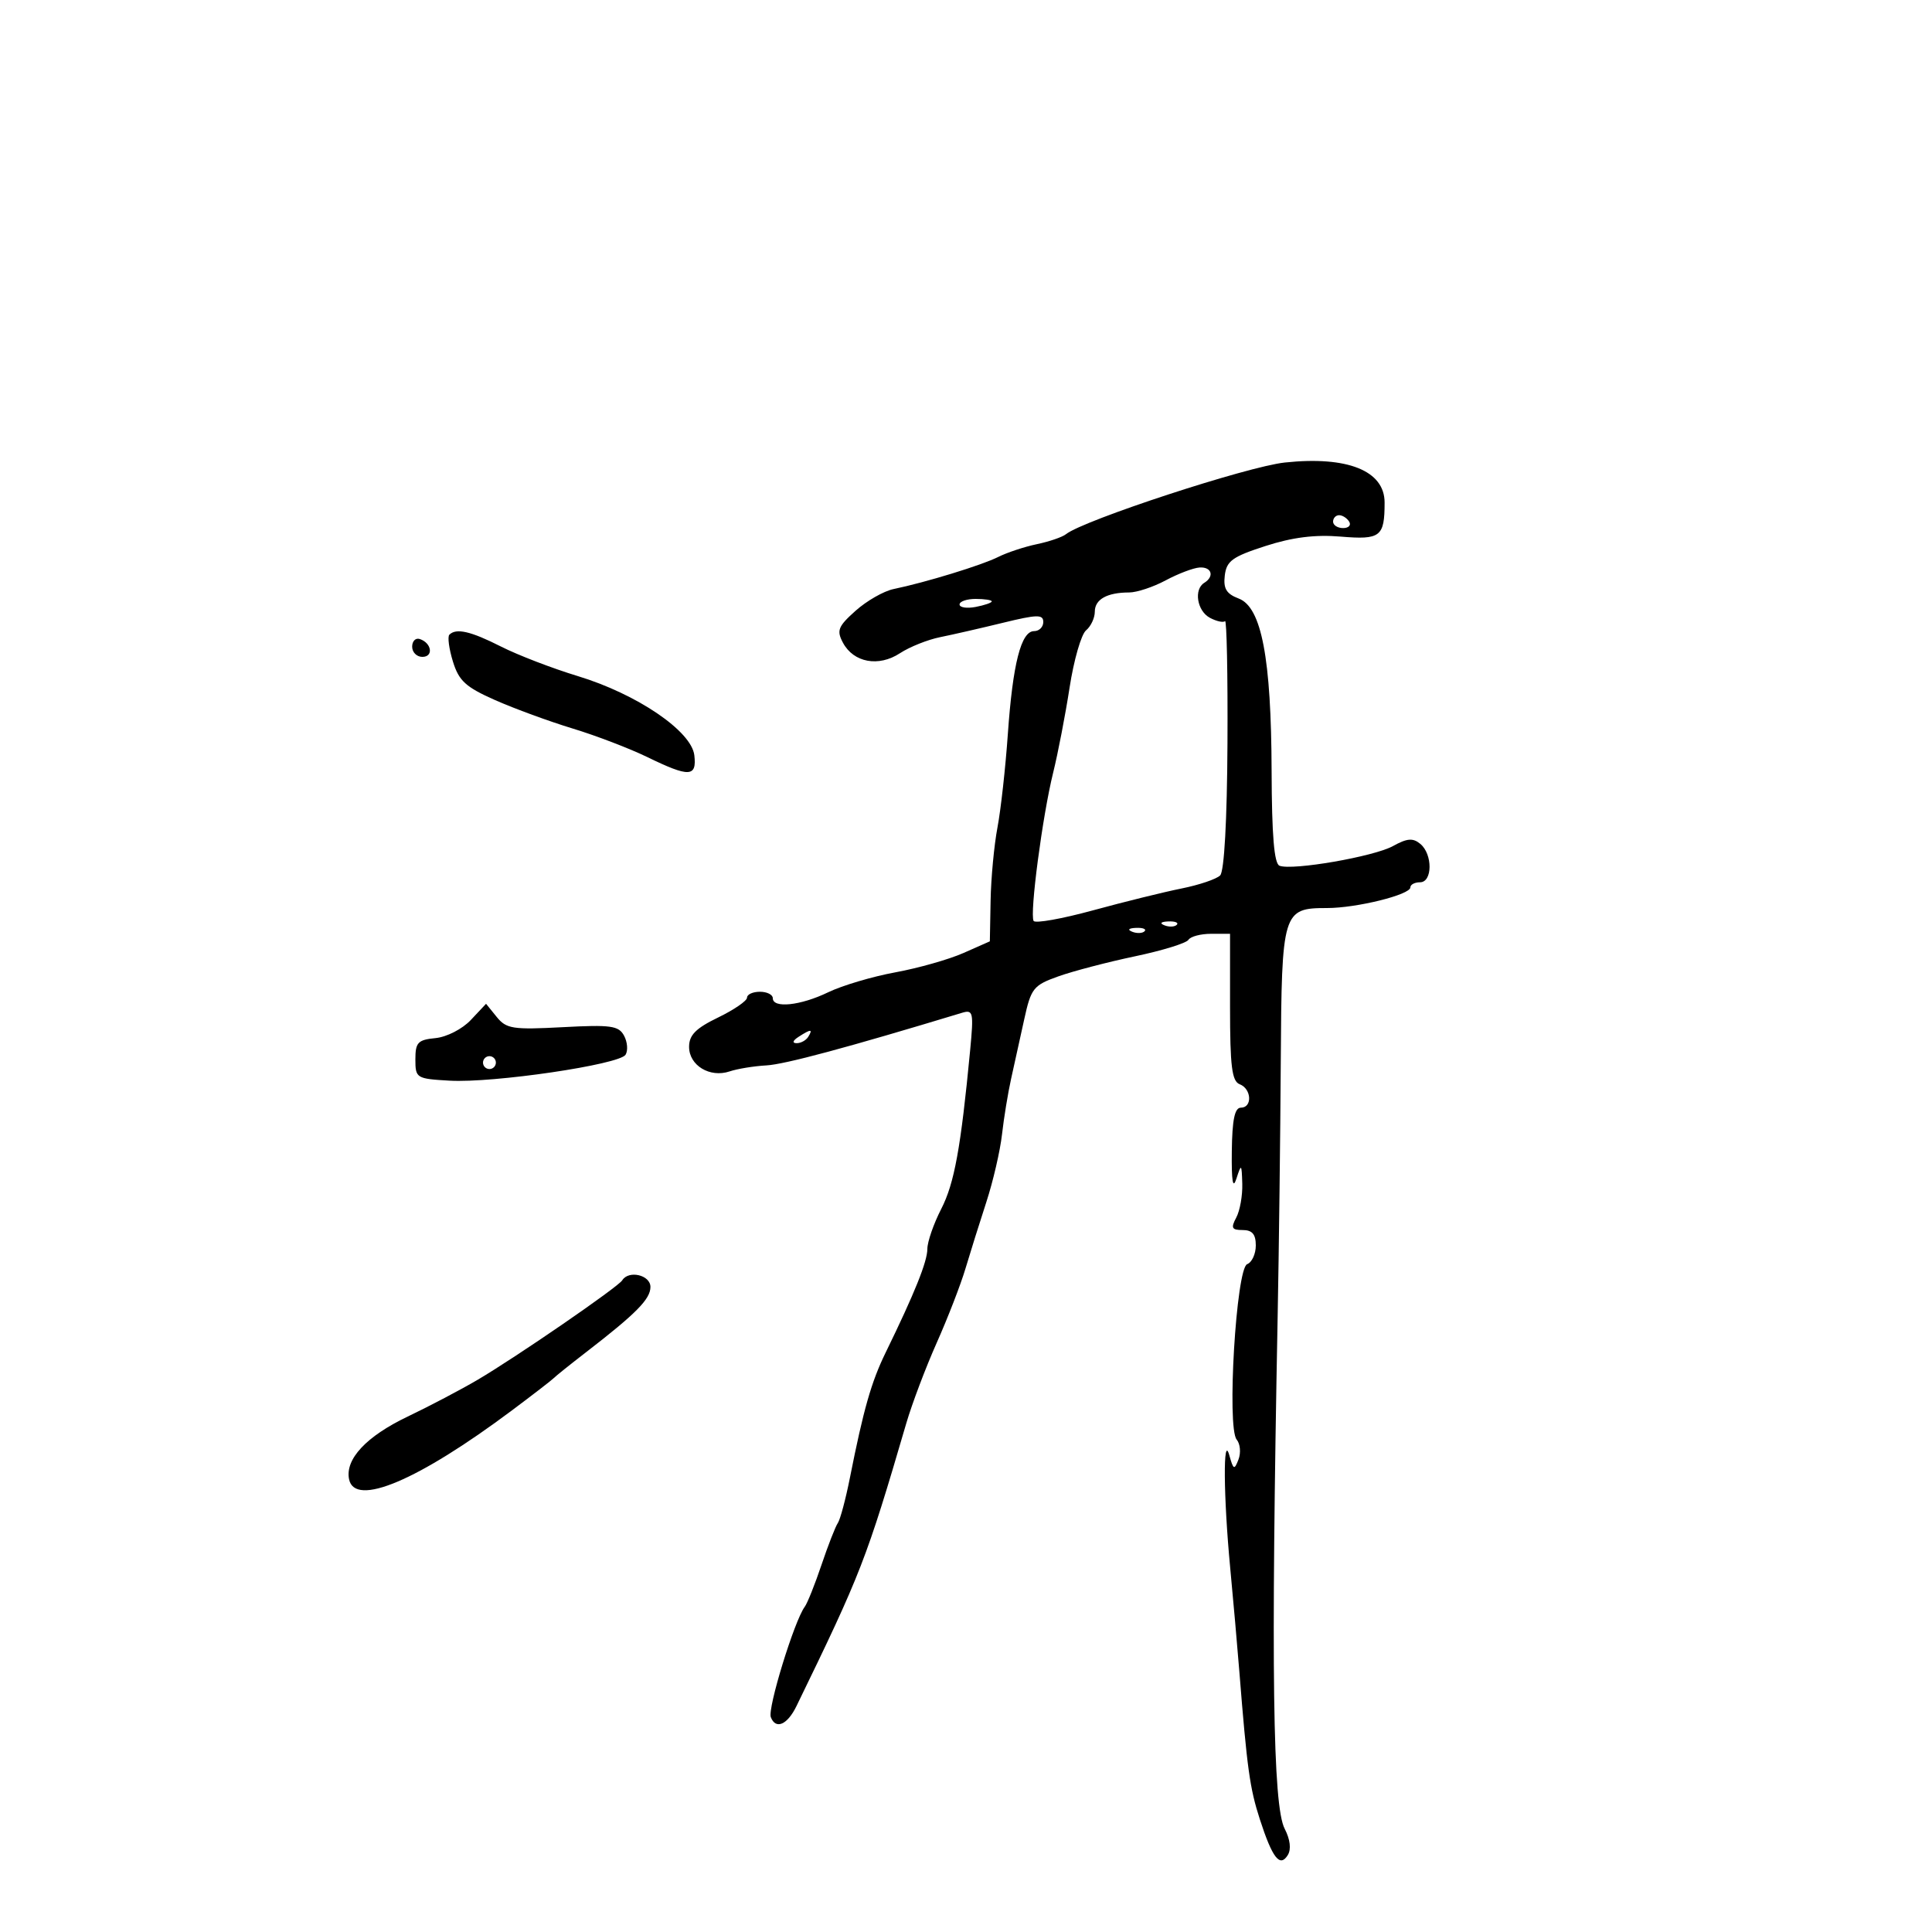 <svg xmlns="http://www.w3.org/2000/svg" width="300" height="300" viewBox="0 0 300 300" version="1.1">
	<path d="M 199.500 71.820 C 193.690 72.440, 168.238 80.778, 165.523 82.950 C 164.960 83.401, 162.925 84.098, 161 84.500 C 159.075 84.902, 156.375 85.796, 155 86.486 C 152.456 87.764, 143.738 90.437, 138.742 91.471 C 137.226 91.785, 134.578 93.299, 132.858 94.836 C 130.127 97.276, 129.879 97.905, 130.894 99.803 C 132.547 102.891, 136.427 103.606, 139.743 101.433 C 141.243 100.450, 144.052 99.326, 145.985 98.937 C 147.918 98.547, 152.313 97.542, 155.750 96.703 C 161.077 95.403, 162 95.386, 162 96.589 C 162 97.365, 161.360 98, 160.578 98 C 158.552 98, 157.261 103.058, 156.496 114 C 156.131 119.225, 155.405 125.750, 154.884 128.500 C 154.363 131.250, 153.884 136.351, 153.820 139.835 L 153.702 146.171 149.601 147.984 C 147.345 148.982, 142.586 150.332, 139.024 150.985 C 135.462 151.638, 130.765 153.033, 128.586 154.086 C 124.308 156.153, 120 156.611, 120 155 C 120 154.450, 119.100 154, 118 154 C 116.900 154, 116 154.410, 116 154.911 C 116 155.412, 113.975 156.802, 111.500 158 C 108.041 159.675, 107 160.728, 107 162.554 C 107 165.440, 110.224 167.396, 113.288 166.369 C 114.504 165.961, 117.075 165.541, 119 165.436 C 121.850 165.280, 131.597 162.660, 149.376 157.270 C 151.116 156.742, 151.208 157.165, 150.642 163.100 C 149.199 178.224, 148.193 183.749, 146.160 187.710 C 144.972 190.026, 144 192.826, 144 193.933 C 144 195.893, 142.016 200.825, 137.535 210 C 135.296 214.584, 134.089 218.813, 131.968 229.500 C 131.313 232.800, 130.470 235.950, 130.095 236.500 C 129.720 237.050, 128.578 239.975, 127.558 243 C 126.538 246.025, 125.369 248.950, 124.959 249.500 C 123.352 251.657, 119.167 265.271, 119.691 266.636 C 120.450 268.616, 122.258 267.837, 123.677 264.920 C 133.717 244.279, 134.525 242.198, 140.730 221 C 141.615 217.975, 143.742 212.350, 145.457 208.500 C 147.171 204.650, 149.177 199.475, 149.913 197 C 150.650 194.525, 152.110 189.868, 153.159 186.652 C 154.207 183.435, 155.302 178.710, 155.591 176.152 C 155.880 173.593, 156.518 169.700, 157.007 167.500 C 157.497 165.300, 158.411 161.160, 159.037 158.299 C 160.099 153.448, 160.456 152.998, 164.338 151.611 C 166.627 150.793, 171.979 149.393, 176.230 148.498 C 180.482 147.604, 184.221 146.451, 184.539 145.936 C 184.858 145.421, 186.441 145, 188.059 145 L 191 145 191 156.393 C 191 165.598, 191.288 167.897, 192.500 168.362 C 194.350 169.072, 194.494 172, 192.679 172 C 191.723 172, 191.335 173.865, 191.275 178.750 C 191.217 183.465, 191.435 184.746, 191.996 183 C 192.753 180.650, 192.807 180.698, 192.900 183.816 C 192.955 185.639, 192.534 188.002, 191.965 189.066 C 191.099 190.684, 191.263 191, 192.965 191 C 194.445 191, 195 191.653, 195 193.393 C 195 194.709, 194.397 196.018, 193.659 196.301 C 191.955 196.955, 190.477 221.665, 192.030 223.536 C 192.582 224.202, 192.710 225.591, 192.313 226.623 C 191.667 228.305, 191.520 228.240, 190.896 226 C 189.897 222.415, 189.973 232.383, 191.029 243.500 C 191.499 248.450, 192.134 255.650, 192.440 259.500 C 193.641 274.606, 194.066 277.677, 195.627 282.500 C 197.582 288.538, 198.747 290.028, 199.969 288.051 C 200.524 287.153, 200.342 285.628, 199.482 283.965 C 197.635 280.393, 197.343 259.146, 198.392 204.500 C 198.592 194.050, 198.811 176.195, 198.878 164.821 C 199.015 141.516, 199.171 141, 206.057 141 C 210.658 141, 219 138.933, 219 137.793 C 219 137.357, 219.675 137, 220.500 137 C 222.450 137, 222.484 132.646, 220.546 131.039 C 219.400 130.087, 218.503 130.158, 216.296 131.379 C 213.343 133.012, 200.698 135.205, 198.685 134.433 C 197.851 134.113, 197.487 129.758, 197.455 119.739 C 197.400 102.195, 195.895 94.291, 192.351 92.943 C 190.429 92.213, 189.939 91.402, 190.184 89.361 C 190.454 87.102, 191.363 86.444, 196.500 84.785 C 200.706 83.427, 204.199 82.990, 208.182 83.323 C 214.367 83.840, 215 83.349, 215 78.033 C 215 73.094, 209.230 70.782, 199.500 71.820 M 207 81 C 207 81.550, 207.702 82, 208.559 82 C 209.416 82, 209.840 81.550, 209.500 81 C 209.160 80.450, 208.459 80, 207.941 80 C 207.423 80, 207 80.450, 207 81 M 181 90.121 C 179.075 91.153, 176.524 91.998, 175.332 91.998 C 171.904 92.001, 170 93.067, 170 94.985 C 170 95.958, 169.388 97.263, 168.640 97.883 C 167.893 98.504, 166.743 102.497, 166.086 106.756 C 165.428 111.015, 164.278 116.975, 163.529 120 C 161.873 126.693, 159.862 141.968, 160.501 143.002 C 160.756 143.414, 164.910 142.673, 169.732 141.355 C 174.554 140.038, 180.734 138.512, 183.465 137.965 C 186.196 137.418, 188.896 136.505, 189.465 135.935 C 190.100 135.300, 190.539 127.380, 190.601 115.432 C 190.657 104.725, 190.485 96.181, 190.220 96.447 C 189.954 96.712, 188.896 96.480, 187.869 95.930 C 185.875 94.863, 185.341 91.525, 187 90.500 C 188.620 89.498, 188.145 87.990, 186.250 88.123 C 185.287 88.190, 182.925 89.089, 181 90.121 M 149 93.861 C 149 94.335, 150.125 94.508, 151.500 94.245 C 152.875 93.982, 154 93.594, 154 93.383 C 154 93.173, 152.875 93, 151.500 93 C 150.125 93, 149 93.388, 149 93.861 M 69.777 98.556 C 69.472 98.862, 69.718 100.729, 70.324 102.705 C 71.250 105.721, 72.306 106.688, 76.885 108.713 C 79.886 110.040, 85.303 112.025, 88.921 113.124 C 92.540 114.222, 97.757 116.219, 100.516 117.560 C 107.024 120.726, 108.212 120.680, 107.816 117.279 C 107.380 113.528, 98.915 107.776, 89.720 104.983 C 85.777 103.786, 80.417 101.725, 77.808 100.403 C 73.092 98.013, 70.839 97.495, 69.777 98.556 M 64 100.417 C 64 101.287, 64.713 102, 65.583 102 C 67.349 102, 67.042 99.847, 65.188 99.229 C 64.534 99.011, 64 99.546, 64 100.417 M 180.813 143.683 C 181.534 143.972, 182.397 143.936, 182.729 143.604 C 183.061 143.272, 182.471 143.036, 181.417 143.079 C 180.252 143.127, 180.015 143.364, 180.813 143.683 M 175.813 144.683 C 176.534 144.972, 177.397 144.936, 177.729 144.604 C 178.061 144.272, 177.471 144.036, 176.417 144.079 C 175.252 144.127, 175.015 144.364, 175.813 144.683 M 73.113 158.379 C 71.797 159.781, 69.370 161.026, 67.627 161.196 C 64.887 161.462, 64.500 161.871, 64.500 164.500 C 64.500 167.419, 64.644 167.508, 69.816 167.805 C 76.626 168.195, 96.190 165.311, 97.137 163.778 C 97.535 163.134, 97.431 161.806, 96.906 160.825 C 96.073 159.269, 94.864 159.100, 87.369 159.500 C 79.621 159.912, 78.625 159.758, 77.130 157.912 L 75.474 155.867 73.113 158.379 M 124 161 C 123.099 161.582, 122.975 161.975, 123.691 161.985 C 124.346 161.993, 125.160 161.550, 125.500 161 C 126.267 159.758, 125.921 159.758, 124 161 M 75 165 C 75 165.550, 75.450 166, 76 166 C 76.550 166, 77 165.550, 77 165 C 77 164.450, 76.550 164, 76 164 C 75.450 164, 75 164.450, 75 165 M 96.617 198.810 C 95.971 199.856, 80.241 210.677, 74.172 214.251 C 71.602 215.764, 66.707 218.338, 63.294 219.970 C 56.873 223.039, 53.564 226.582, 54.203 229.701 C 55.098 234.062, 64.917 229.908, 79.500 218.999 C 82.800 216.531, 85.725 214.272, 86 213.980 C 86.275 213.688, 88.525 211.885, 91 209.974 C 98.805 203.948, 101 201.723, 101 199.835 C 101 197.978, 97.620 197.188, 96.617 198.810" stroke="none" fill="black" fill-rule="evenodd"/>
</svg>